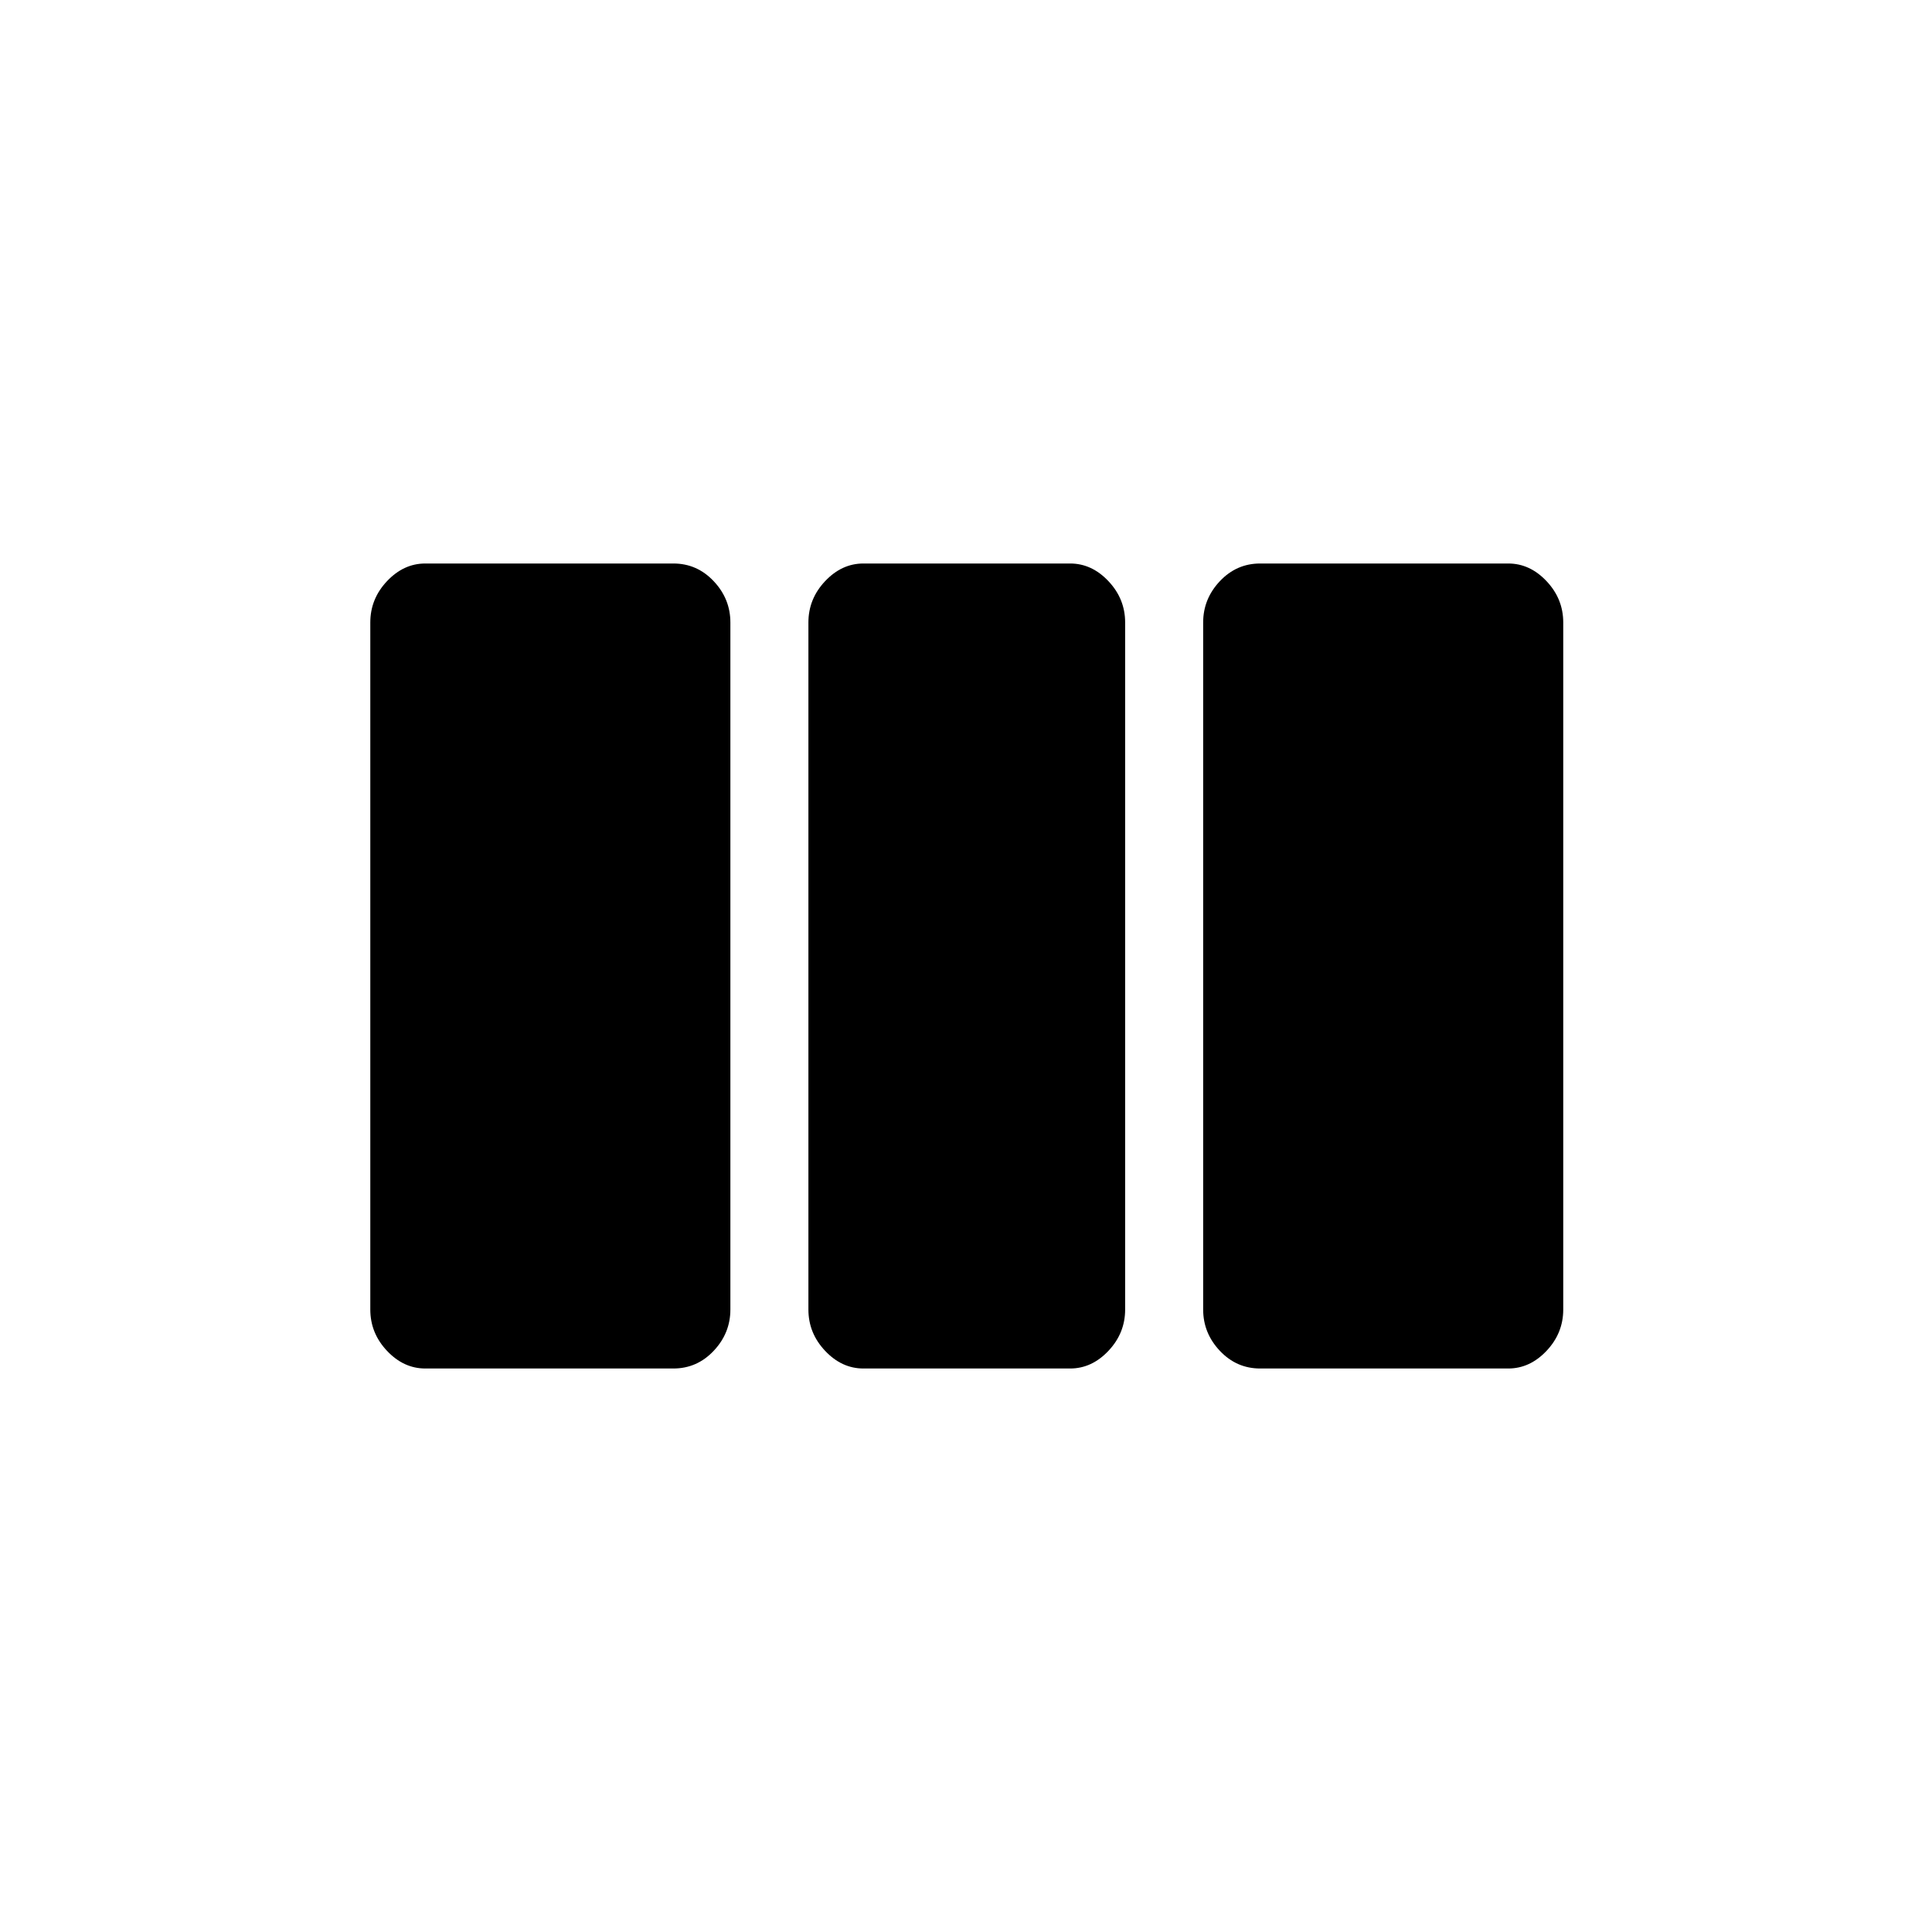 <svg xmlns="http://www.w3.org/2000/svg" height="20" viewBox="0 -960 960 960" width="20"><path d="M211.307-280q-10.73 0-19.019-8.788Q184-297.577 184-309.307v-341.386q0-11.73 8.288-20.519Q200.577-680 211.307-680h123.308q11.731 0 20.019 8.788 8.289 8.789 8.289 20.519v341.386q0 11.73-8.289 20.519Q346.346-280 334.615-280H211.307ZM429-280q-10.731 0-19.019-8.788-8.289-8.789-8.289-20.519v-341.386q0-11.73 8.289-20.519Q418.269-680 429-680h102.769q10.731 0 19.02 8.788 8.288 8.789 8.288 20.519v341.386q0 11.73-8.288 20.519Q542.5-280 531.769-280H429Zm197.154 0q-11.731 0-20.019-8.788-8.289-8.789-8.289-20.519v-341.386q0-11.73 8.289-20.519Q614.423-680 626.154-680h123.308q10.731 0 19.019 8.788 8.288 8.789 8.288 20.519v341.386q0 11.73-8.288 20.519Q760.193-280 749.462-280H626.154Z"/></svg>